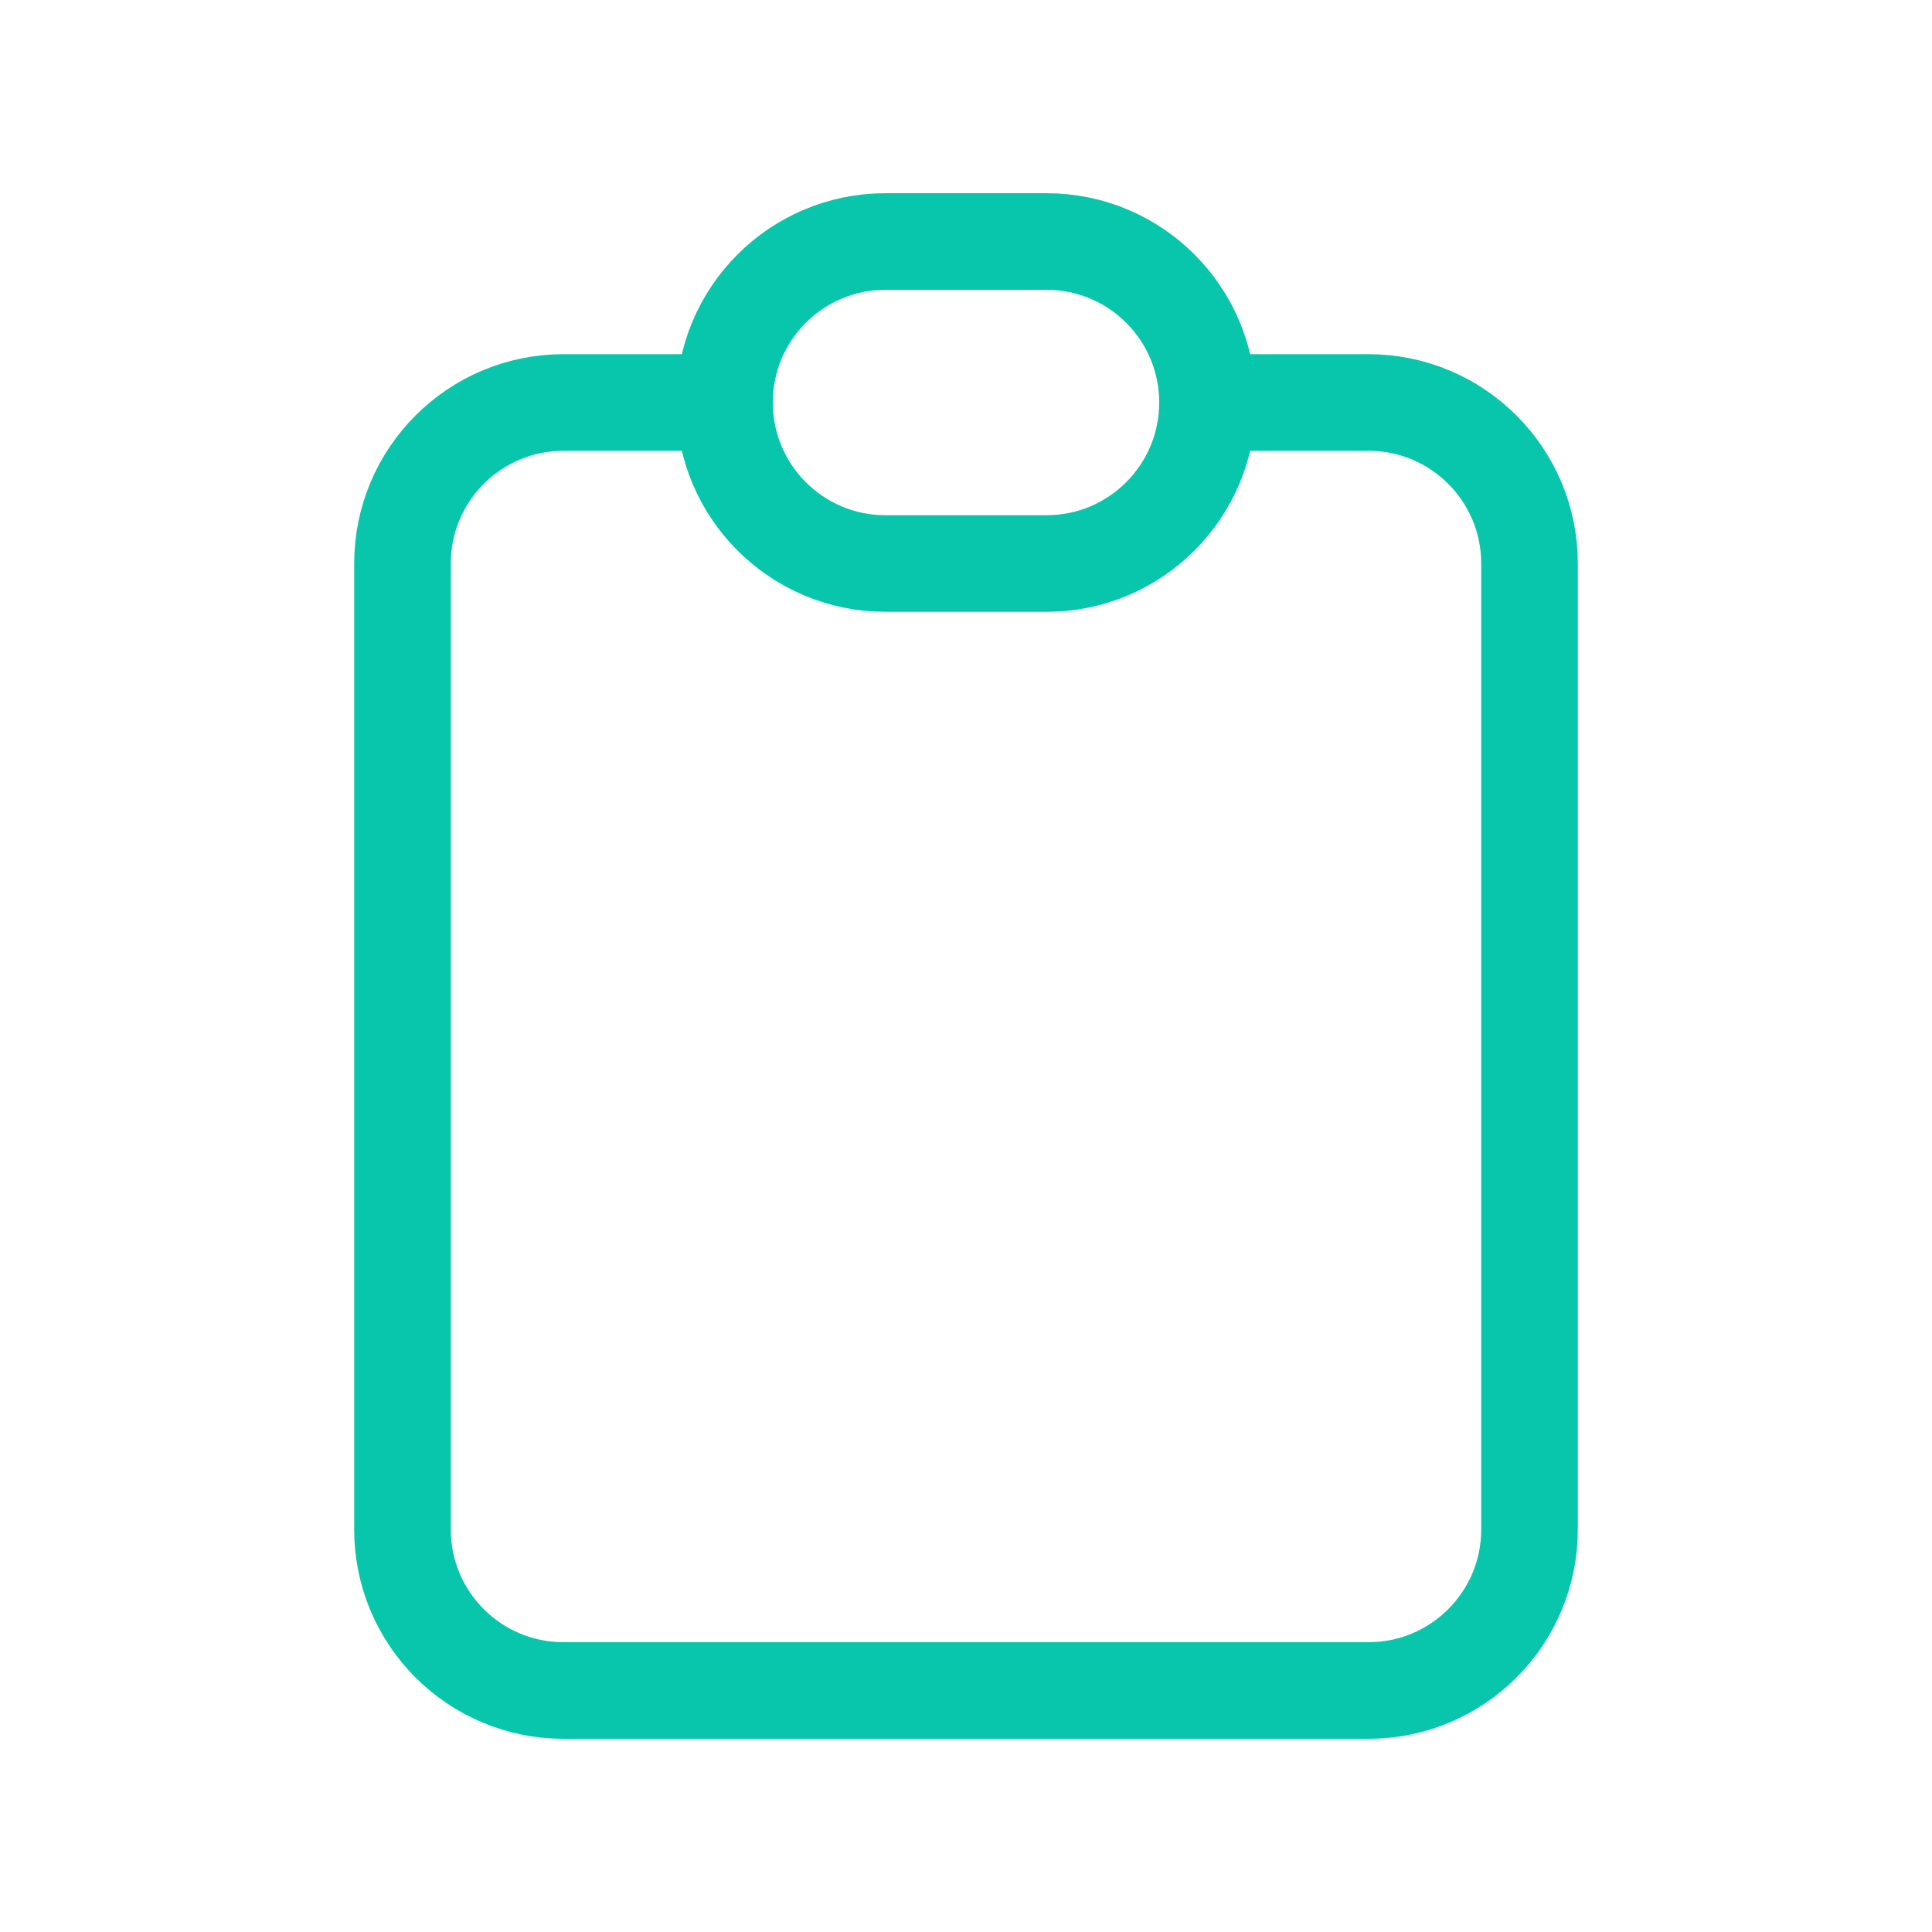 <svg width="40" height="40" viewBox="0 0 40 40" fill="none" xmlns="http://www.w3.org/2000/svg">
<g id="clipboard">
<path id="Icon" d="M15 8.333H11.667C9.826 8.333 8.333 9.826 8.333 11.667V31.667C8.333 33.508 9.826 35 11.667 35H28.333C30.174 35 31.667 33.508 31.667 31.667V11.667C31.667 9.826 30.174 8.333 28.333 8.333H25M15 8.333C15 10.174 16.492 11.667 18.333 11.667H21.667C23.508 11.667 25 10.174 25 8.333M15 8.333C15 6.492 16.492 5 18.333 5H21.667C23.508 5 25 6.492 25 8.333" stroke="#08C6AB" stroke-width="2" stroke-linecap="round"/>
</g>
</svg>
